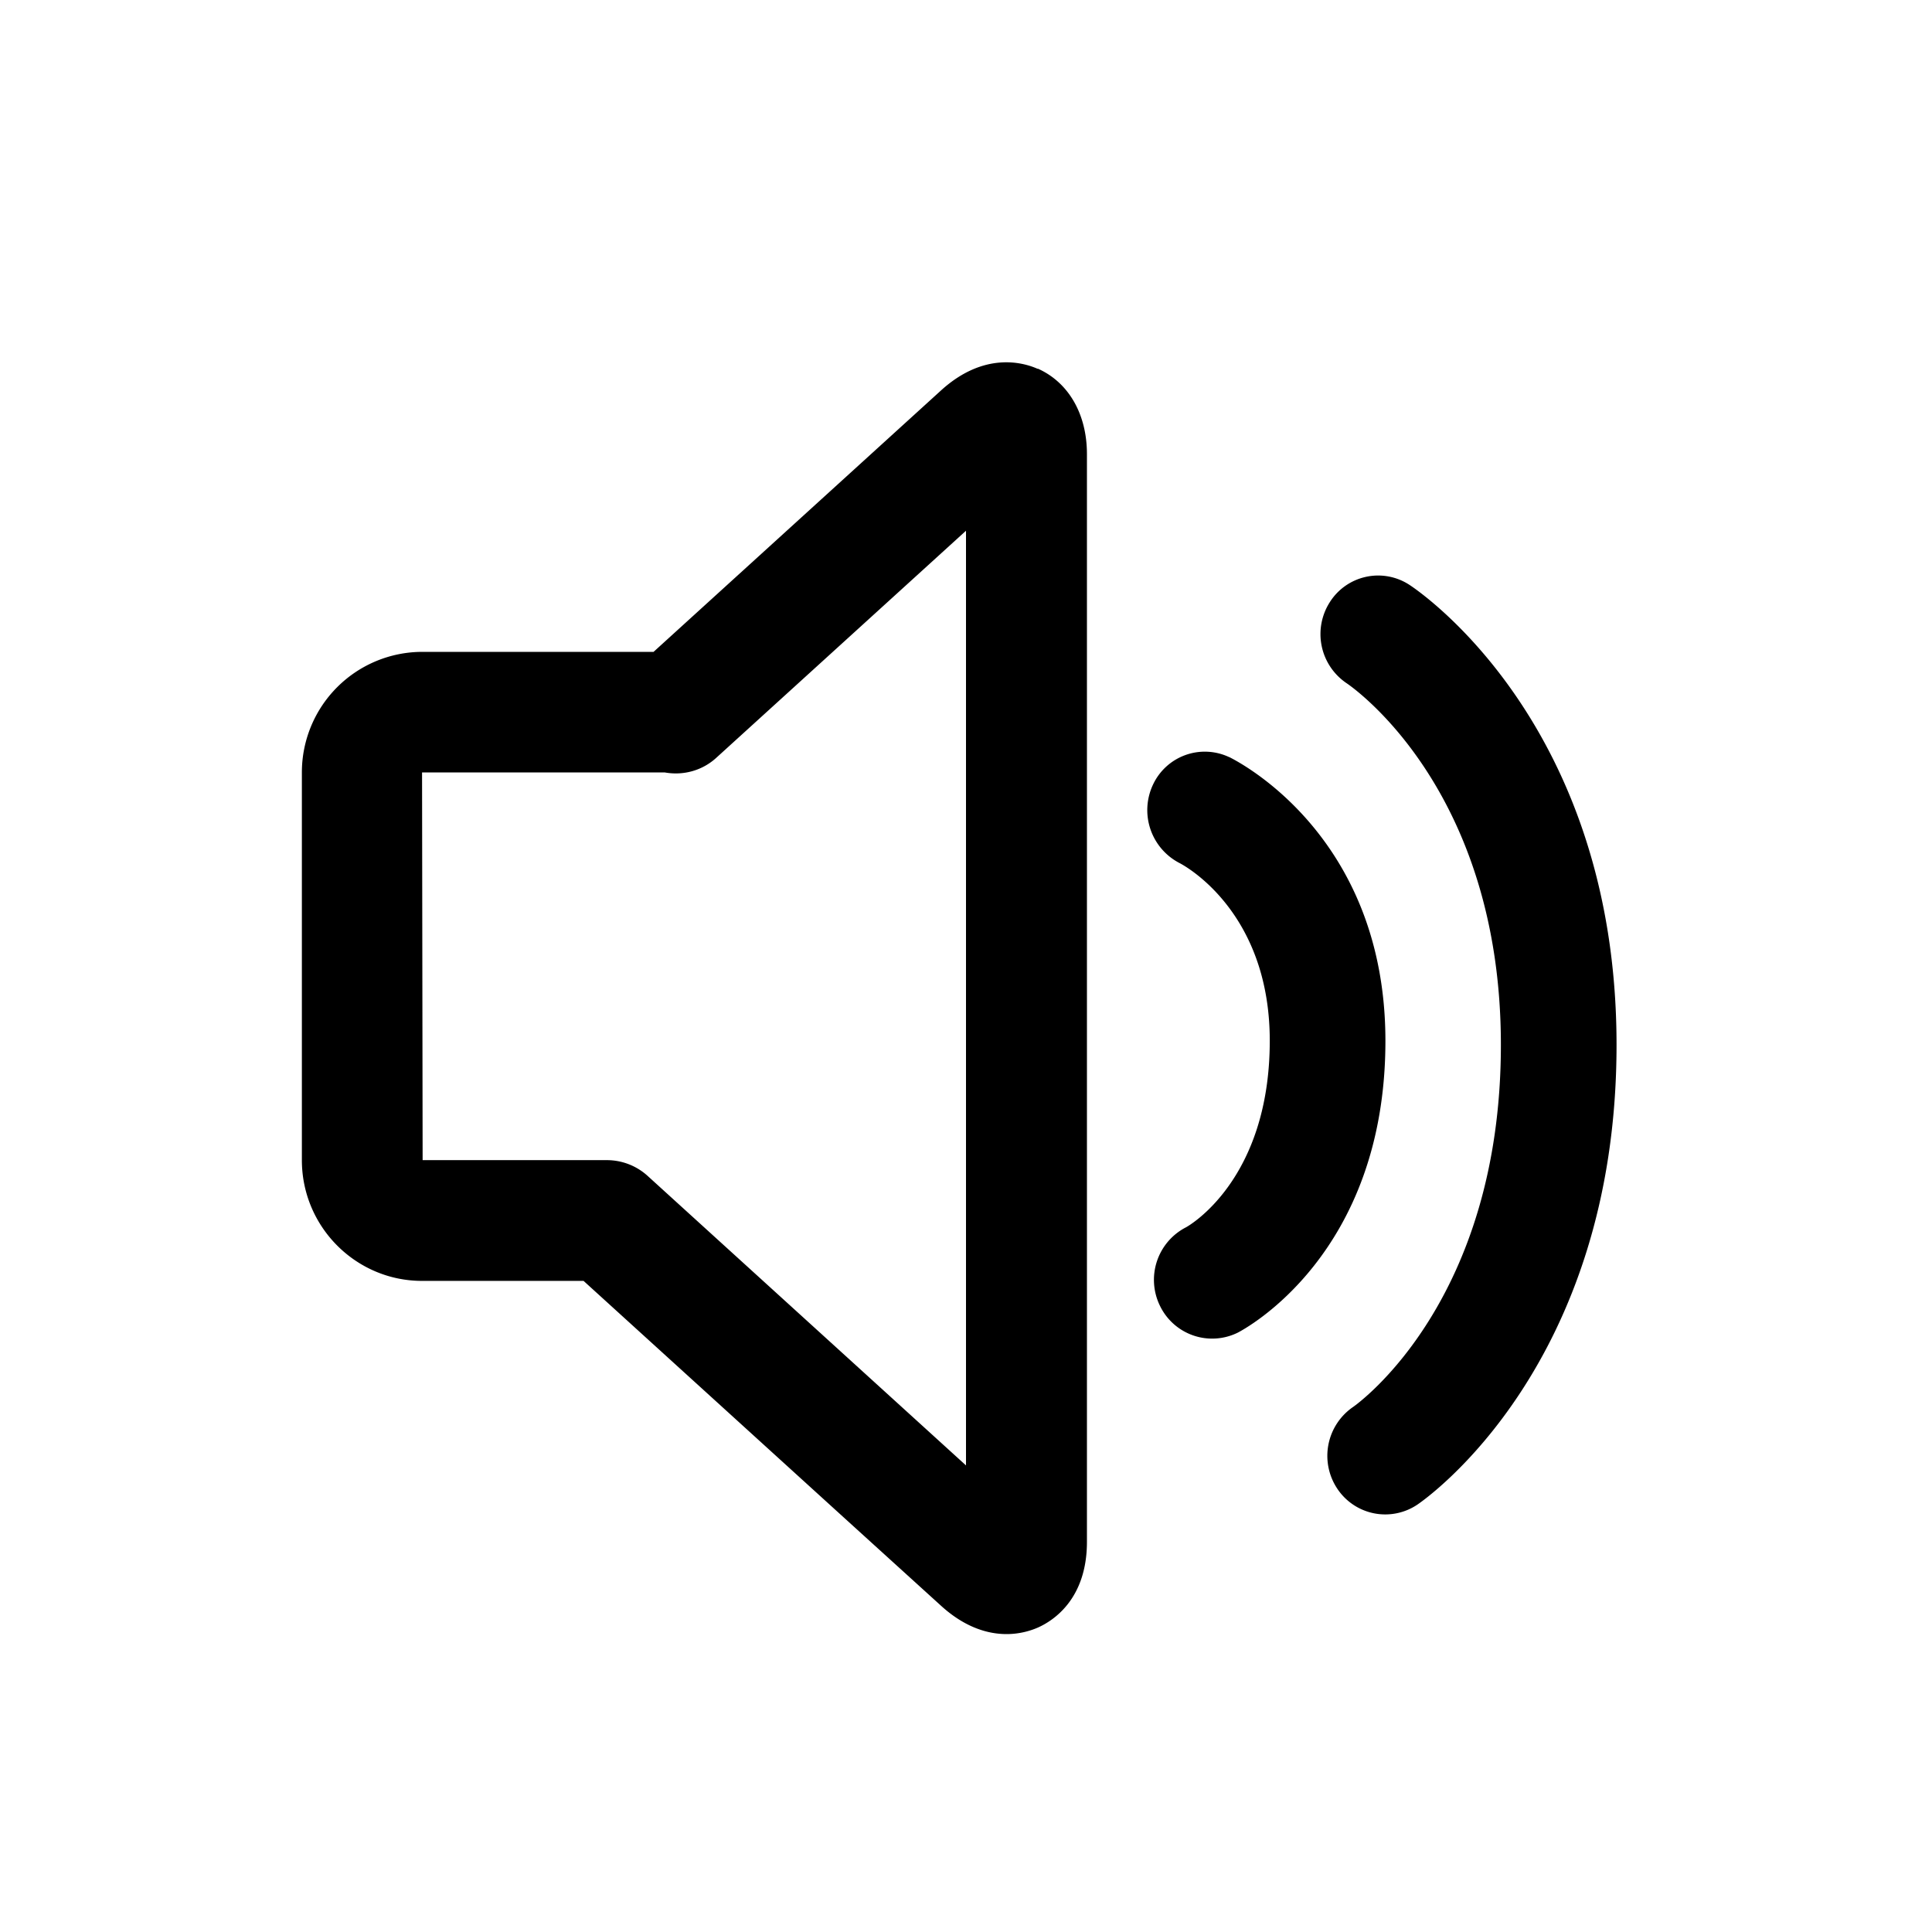 <svg xmlns="http://www.w3.org/2000/svg" viewBox="0 0 1024 1024" version="1.1"><path d="M746.9 309.9a30.3 30.3 0 0 0-42.1 9.3 31.4 31.4 0 0 0 8.9 42.9c3.3 2.2 81.8 56.6 81.8 191.7 0 135.5-75.3 189.8-78.3 191.9a31.4 31.4 0 0 0-8.5 43.2 30.5 30.5 0 0 0 42.5 8.6c4.3-2.9 105.6-73.4 105.6-243.7 0-170.6-105.4-241-109.9-243.9M651.5 401.3a30.3 30.3 0 0 0-40.4 14.6 31.6 31.6 0 0 0 14 41.5c2 1 47.9 25.2 47.9 94.2 0 73.7-42.9 98.1-44.4 98.9a31.3 31.3 0 0 0-13.7 41.8 30.7 30.7 0 0 0 41.2 14c3.2-1.7 78.2-41.1 78.2-154.6 0-109.6-79.4-148.7-82.7-150.4M512 776.7l-64-58.2-104.8-95.3a32.1 32.1 0 0 0-21.6-8.3L224 614.9l-0.3-205.5h128.6c9.9 1.8 20-1 27.4-7.8l68.3-62.1 64-58.2v495.3z m38-581.2c-7.8-3.5-28.5-9.2-51.2 11.4L448 253.1l-101.6 92.4H223.7A63.9 63.9 0 0 0 160 409.4v205.5c0 35.3 28.6 64 63.7 64h85.6L448 805l50.9 46.2c12.8 11.6 25 14.9 34.6 14.9 7.4 0 13.3-2 16.7-3.5 7.8-3.5 25.9-14.8 25.9-45.4V240.7c0-21.2-9.7-38-26-45.3z" p-id="2012"></path></svg>